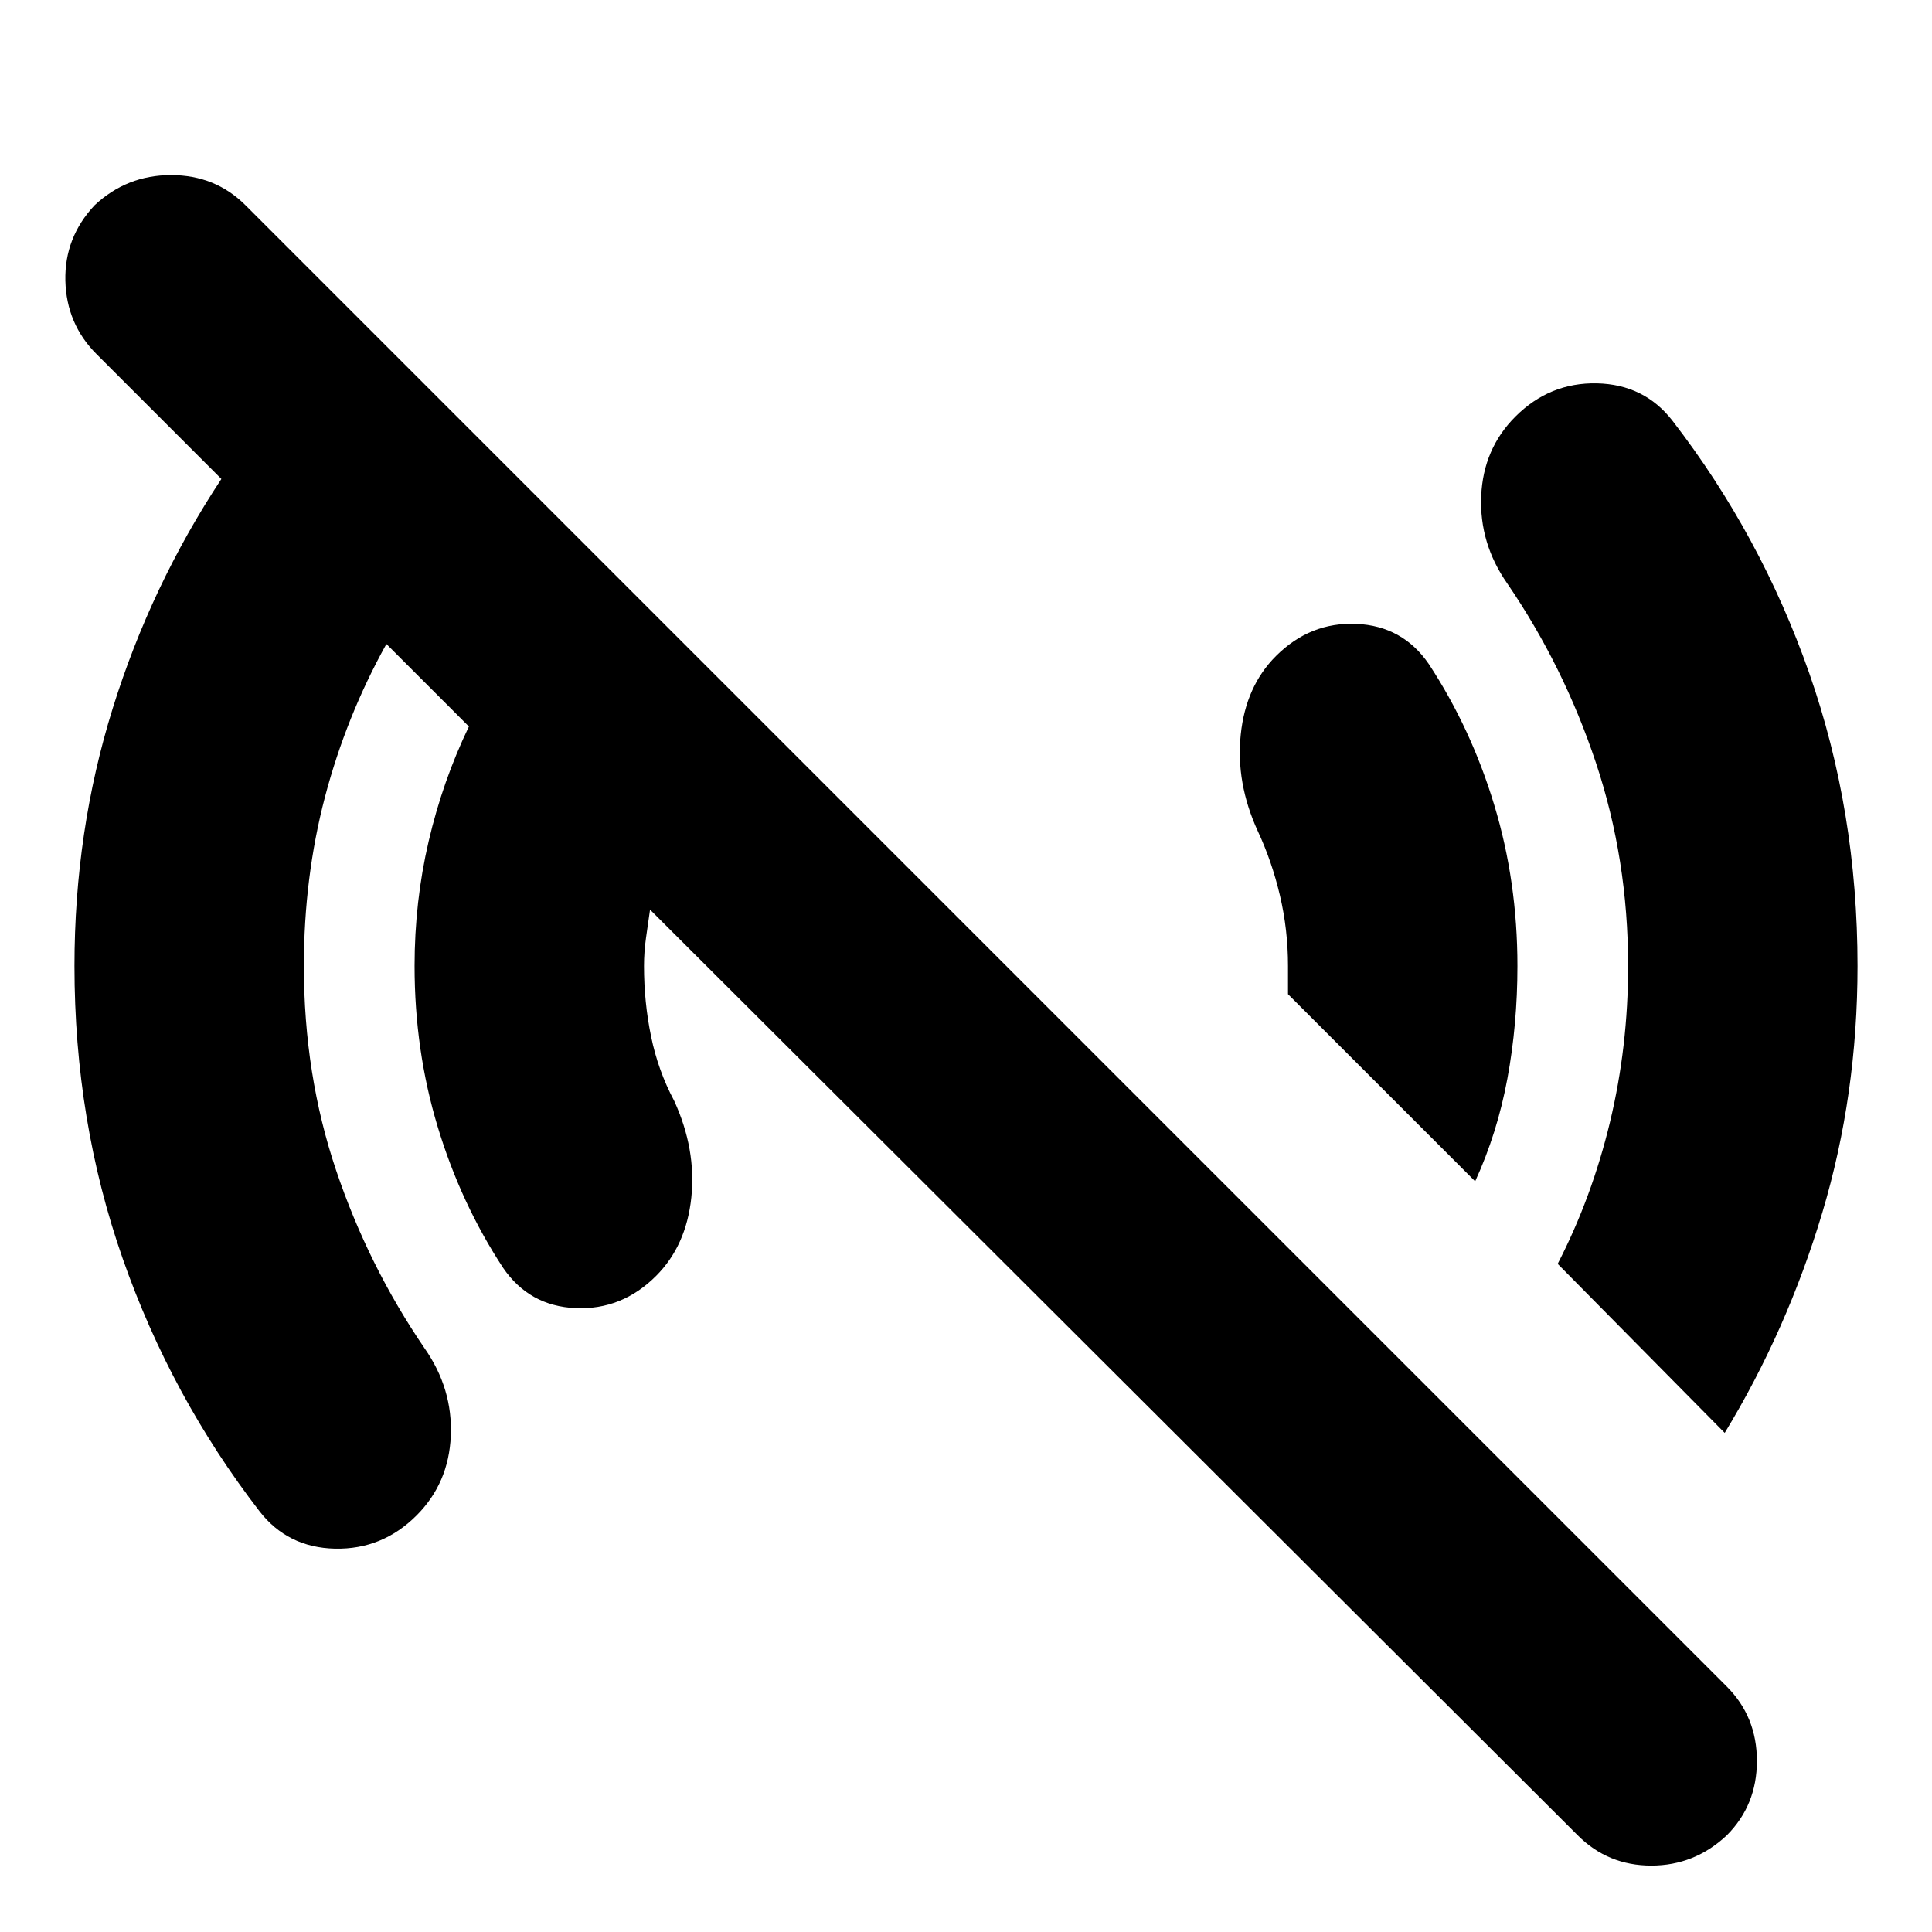 <svg xmlns="http://www.w3.org/2000/svg" height="24" width="24"><path d="M19.6 22.8 8.075 11.3l-.05.35Q8 11.825 8 12q0 .45.088.875.087.425.287.8.275.6.213 1.2-.063.6-.438.975-.425.425-1 .4-.575-.025-.9-.5-.525-.8-.812-1.75-.288-.95-.288-2 0-.8.175-1.55t.5-1.425L4.8 8q-.5.9-.763 1.9-.262 1-.262 2.1 0 1.35.4 2.537.4 1.188 1.1 2.213.35.5.325 1.087-.025.588-.425.988-.425.425-1.013.413-.587-.013-.937-.463-1.1-1.425-1.7-3.138-.6-1.712-.6-3.637 0-1.675.475-3.2.475-1.525 1.35-2.85L1.2 4.4q-.375-.375-.388-.913-.012-.537.363-.937.4-.375.95-.375.55 0 .925.375l18.4 18.4q.375.375.375.925t-.375.925q-.4.375-.937.375-.538 0-.913-.375Zm1.825-5-2.075-2.1q.425-.825.65-1.762.225-.938.225-1.938 0-1.325-.4-2.525t-1.1-2.225q-.35-.5-.325-1.088.025-.587.425-.987.425-.425 1.012-.413.588.013.938.463 1.1 1.425 1.7 3.137.6 1.713.6 3.638 0 1.6-.437 3.062-.438 1.463-1.213 2.738Zm-3.1-3.125L16 12.35V12q0-.45-.1-.875t-.275-.8q-.275-.6-.212-1.2.062-.6.437-.975.425-.425 1-.4.575.025.9.5.525.8.812 1.75.288.95.288 2 0 .725-.125 1.4-.125.675-.4 1.275Z"/></svg>